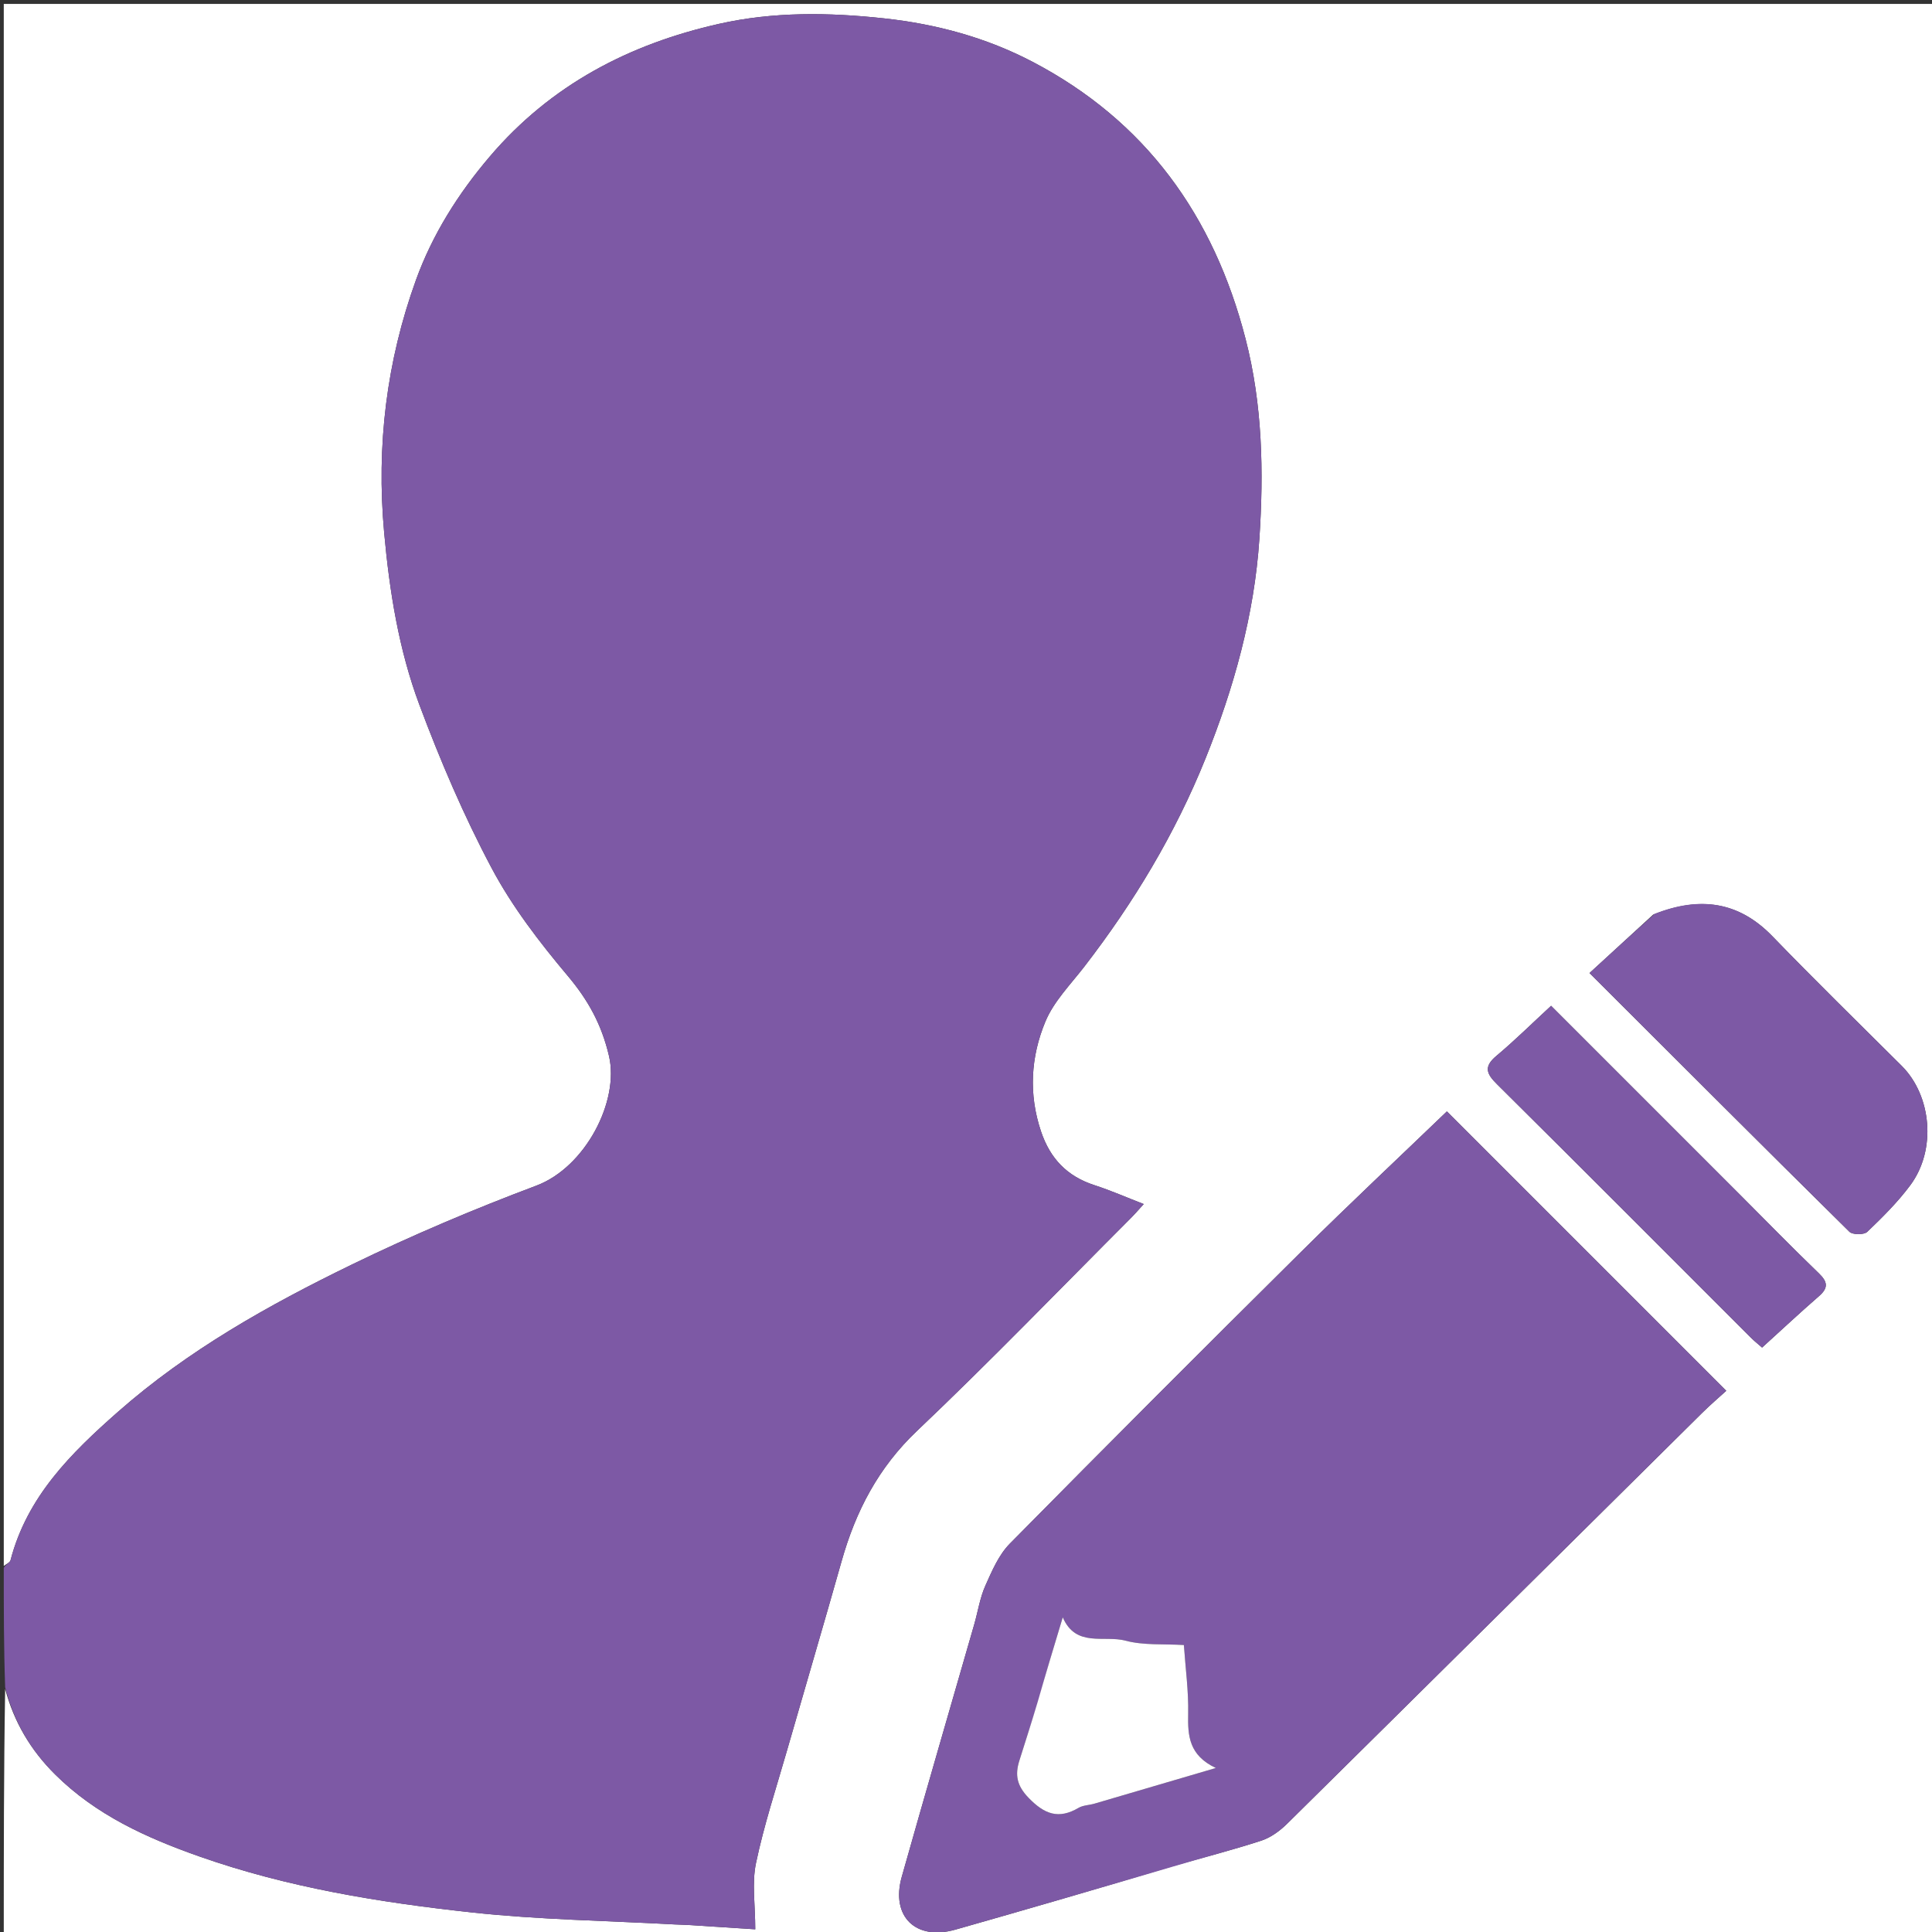 <svg version="1.1" id="Layer_1" xmlns="http://www.w3.org/2000/svg" xmlns:xlink="http://www.w3.org/1999/xlink" x="0px" y="0px"
	 width="100%" viewBox="0 0 512 512" enable-background="new 0 0 512 512" xml:space="preserve">
<rect x="0" y="0" width="512" height="512" fill="#333333" stroke="none"/>
<path fill="#FFFFFF" opacity="1" stroke="none" 
	d="
M1,415 
	C1,277.029 1,139.059 1,1.044 
	C171.601,1.044 342.202,1.044 512.901,1.044 
	C512.901,171.564 512.901,342.129 512.901,512.847 
	C342.333,512.847 171.667,512.847 1,512.847 
	C1,491.254 1,469.592 1.365,447.596 
	C3.679,456.253 8.047,463.741 14.635,470.274 
	C25.458,481.005 38.829,487.043 52.811,491.971 
	C76.184,500.21 100.545,504.157 125.03,506.814 
	C142.866,508.749 160.886,509 178.824,509.997 
	C179.983,510.062 181.145,510.059 182.303,510.133 
	C188.49,510.525 194.675,510.931 200.151,511.287 
	C200.151,504.822 199.228,499.055 200.349,493.718 
	C202.464,483.646 205.719,473.811 208.566,463.896 
	C213.372,447.163 218.307,430.466 223.039,413.712 
	C226.774,400.486 232.759,388.94 243.017,379.201 
	C262.349,360.846 280.868,341.636 299.716,322.772 
	C300.807,321.68 301.811,320.499 303.104,319.089 
	C298.406,317.271 294.289,315.456 290.031,314.079 
	C282.807,311.741 278.313,307.061 275.885,299.851 
	C272.539,289.916 273.173,280.034 277.038,270.73 
	C279.263,265.374 283.707,260.899 287.349,256.18 
	C300.464,239.189 311.445,220.956 319.469,201.023 
	C327.003,182.306 332.42,162.879 333.747,142.797 
	C334.916,125.105 334.601,107.292 330.079,89.777 
	C321.668,57.191 303.652,32.091 273.636,16.375 
	C261.4,9.969 248.173,6.371 234.305,4.869 
	C219.606,3.276 204.943,3.082 190.579,6.314 
	C166.793,11.667 146.026,22.447 129.828,41.446 
	C121.37,51.365 114.56,62.228 110.226,74.221 
	C102.441,95.761 99.704,118.09 101.804,141.146 
	C103.23,156.796 105.679,172.172 111.139,186.775 
	C116.659,201.535 122.893,216.15 130.283,230.048 
	C135.722,240.276 142.97,249.715 150.464,258.62 
	C155.873,265.048 159.416,271.456 161.383,279.811 
	C164.197,291.767 155.153,309.316 142.132,314.209 
	C125.547,320.442 109.159,327.382 93.227,335.128 
	C71.197,345.839 49.835,357.801 31.258,374.157 
	C18.768,385.154 7.165,396.647 2.791,413.476 
	C2.63,414.097 1.616,414.497 1,415 
M311.019,494.476 
	C318.776,492.285 326.595,490.288 334.253,487.793 
	C336.771,486.972 339.193,485.192 341.112,483.296 
	C377.83,447.041 414.461,410.698 451.129,374.392 
	C453.222,372.32 455.47,370.405 457.472,368.575 
	C432.3,343.4 407.803,318.901 383.439,294.535 
	C370.768,306.719 357.694,318.979 344.97,331.593 
	C319.052,357.286 293.246,383.095 267.621,409.079 
	C264.683,412.057 262.873,416.317 261.123,420.242 
	C259.695,423.443 259.17,427.042 258.191,430.449 
	C251.78,452.762 245.268,475.046 238.971,497.391 
	C236.017,507.871 242.67,514.357 253.167,511.376 
	C272.238,505.962 291.275,500.428 311.019,494.476 
M438.12,242.366 
	C432.572,247.46 427.024,252.553 421.237,257.865 
	C444.56,281.153 467.257,303.867 490.107,326.424 
	C490.951,327.256 493.98,327.273 494.833,326.458 
	C498.878,322.597 502.895,318.595 506.228,314.125 
	C513.246,304.714 511.889,290.344 503.957,282.451 
	C492.511,271.063 480.971,259.763 469.748,248.159 
	C460.726,238.83 450.439,237.474 438.12,242.366 
M461,316.5 
	C444.419,299.917 427.838,283.334 411.055,266.549 
	C406.037,271.181 401.472,275.707 396.561,279.82 
	C393.141,282.684 393.914,284.542 396.727,287.331 
	C419.207,309.622 441.547,332.055 463.942,354.433 
	C464.943,355.433 466.06,356.317 466.969,357.12 
	C472.223,352.352 477.05,347.837 482.036,343.505 
	C484.543,341.327 484.394,339.737 482.035,337.463 
	C475.079,330.757 468.33,323.837 461,316.5 
z"/>
<path fill="#7d59a5" opacity="1" stroke="none" 
	d="
M1,415.469 
	C1.616,414.497 2.63,414.097 2.791,413.476 
	C7.165,396.647 18.768,385.154 31.258,374.157 
	C49.835,357.801 71.197,345.839 93.227,335.128 
	C109.159,327.382 125.547,320.442 142.132,314.209 
	C155.153,309.316 164.197,291.767 161.383,279.811 
	C159.416,271.456 155.873,265.048 150.464,258.62 
	C142.97,249.715 135.722,240.276 130.283,230.048 
	C122.893,216.15 116.659,201.535 111.139,186.775 
	C105.679,172.172 103.23,156.796 101.804,141.146 
	C99.704,118.09 102.441,95.761 110.226,74.221 
	C114.56,62.228 121.37,51.365 129.828,41.446 
	C146.026,22.447 166.793,11.667 190.579,6.314 
	C204.943,3.082 219.606,3.276 234.305,4.869 
	C248.173,6.371 261.4,9.969 273.636,16.375 
	C303.652,32.091 321.668,57.191 330.079,89.777 
	C334.601,107.292 334.916,125.105 333.747,142.797 
	C332.42,162.879 327.003,182.306 319.469,201.023 
	C311.445,220.956 300.464,239.189 287.349,256.18 
	C283.707,260.899 279.263,265.374 277.038,270.73 
	C273.173,280.034 272.539,289.916 275.885,299.851 
	C278.313,307.061 282.807,311.741 290.031,314.079 
	C294.289,315.456 298.406,317.271 303.104,319.089 
	C301.811,320.499 300.807,321.68 299.716,322.772 
	C280.868,341.636 262.349,360.846 243.017,379.201 
	C232.759,388.94 226.774,400.486 223.039,413.712 
	C218.307,430.466 213.372,447.163 208.566,463.896 
	C205.719,473.811 202.464,483.646 200.349,493.718 
	C199.228,499.055 200.151,504.822 200.151,511.287 
	C194.675,510.931 188.49,510.525 182.303,510.133 
	C181.145,510.059 179.983,510.062 178.824,509.997 
	C160.886,509 142.866,508.749 125.03,506.814 
	C100.545,504.157 76.184,500.21 52.811,491.971 
	C38.829,487.043 25.458,481.005 14.635,470.274 
	C8.047,463.741 3.679,456.253 1.365,447.131 
	C1,436.646 1,426.292 1,415.469 
z"/>
<path fill="#7d59a5" opacity="1" stroke="none" 
	d="
M310.673,494.71 
	C291.275,500.428 272.238,505.962 253.167,511.376 
	C242.67,514.357 236.017,507.871 238.971,497.391 
	C245.268,475.046 251.78,452.762 258.191,430.449 
	C259.17,427.042 259.695,423.443 261.123,420.242 
	C262.873,416.317 264.683,412.057 267.621,409.079 
	C293.246,383.095 319.052,357.286 344.97,331.593 
	C357.694,318.979 370.768,306.719 383.439,294.535 
	C407.803,318.901 432.3,343.4 457.472,368.575 
	C455.47,370.405 453.222,372.32 451.129,374.392 
	C414.461,410.698 377.83,447.041 341.112,483.296 
	C339.193,485.192 336.771,486.972 334.253,487.793 
	C326.595,490.288 318.776,492.285 310.673,494.71 
M274.995,451.43 
	C273.372,456.486 271.723,461.533 270.136,466.599 
	C268.959,470.357 269.443,473.197 272.582,476.443 
	C276.781,480.784 280.525,482.216 285.829,479.1 
	C287.029,478.395 288.629,478.399 290.021,477.992 
	C300.271,474.994 310.515,471.975 322.212,468.537 
	C315.075,465.165 314.755,459.993 314.879,454.229 
	C315.007,448.211 314.17,442.173 313.741,435.95 
	C308.364,435.62 303.089,436.079 298.279,434.797 
	C292.577,433.279 285.142,436.7 281.641,428.608 
	C279.265,436.479 277.135,443.537 274.995,451.43 
z"/>
<path fill="#7d59a5" opacity="1" stroke="none" 
	d="
M438.472,242.194 
	C450.439,237.474 460.726,238.83 469.748,248.159 
	C480.971,259.763 492.511,271.063 503.957,282.451 
	C511.889,290.344 513.246,304.714 506.228,314.125 
	C502.895,318.595 498.878,322.597 494.833,326.458 
	C493.98,327.273 490.951,327.256 490.107,326.424 
	C467.257,303.867 444.56,281.153 421.237,257.865 
	C427.024,252.553 432.572,247.46 438.472,242.194 
z"/>
<path fill="#7d59a5" opacity="1" stroke="none" 
	d="
M461.25,316.75 
	C468.33,323.837 475.079,330.757 482.035,337.463 
	C484.394,339.737 484.543,341.327 482.036,343.505 
	C477.05,347.837 472.223,352.352 466.969,357.12 
	C466.06,356.317 464.943,355.433 463.942,354.433 
	C441.547,332.055 419.207,309.622 396.727,287.331 
	C393.914,284.542 393.141,282.684 396.561,279.82 
	C401.472,275.707 406.037,271.181 411.055,266.549 
	C427.838,283.334 444.419,299.917 461.25,316.75 
z"/>
<path fill="#FFFFFF" opacity="1" stroke="none" 
	d="
M275,451.013 
	C277.135,443.537 279.265,436.479 281.641,428.608 
	C285.142,436.7 292.577,433.279 298.279,434.797 
	C303.089,436.079 308.364,435.62 313.741,435.95 
	C314.17,442.173 315.007,448.211 314.879,454.229 
	C314.755,459.993 315.075,465.165 322.212,468.537 
	C310.515,471.975 300.271,474.994 290.021,477.992 
	C288.629,478.399 287.029,478.395 285.829,479.1 
	C280.525,482.216 276.781,480.784 272.582,476.443 
	C269.443,473.197 268.959,470.357 270.136,466.599 
	C271.723,461.533 273.372,456.486 275,451.013 
z"/>
</svg>